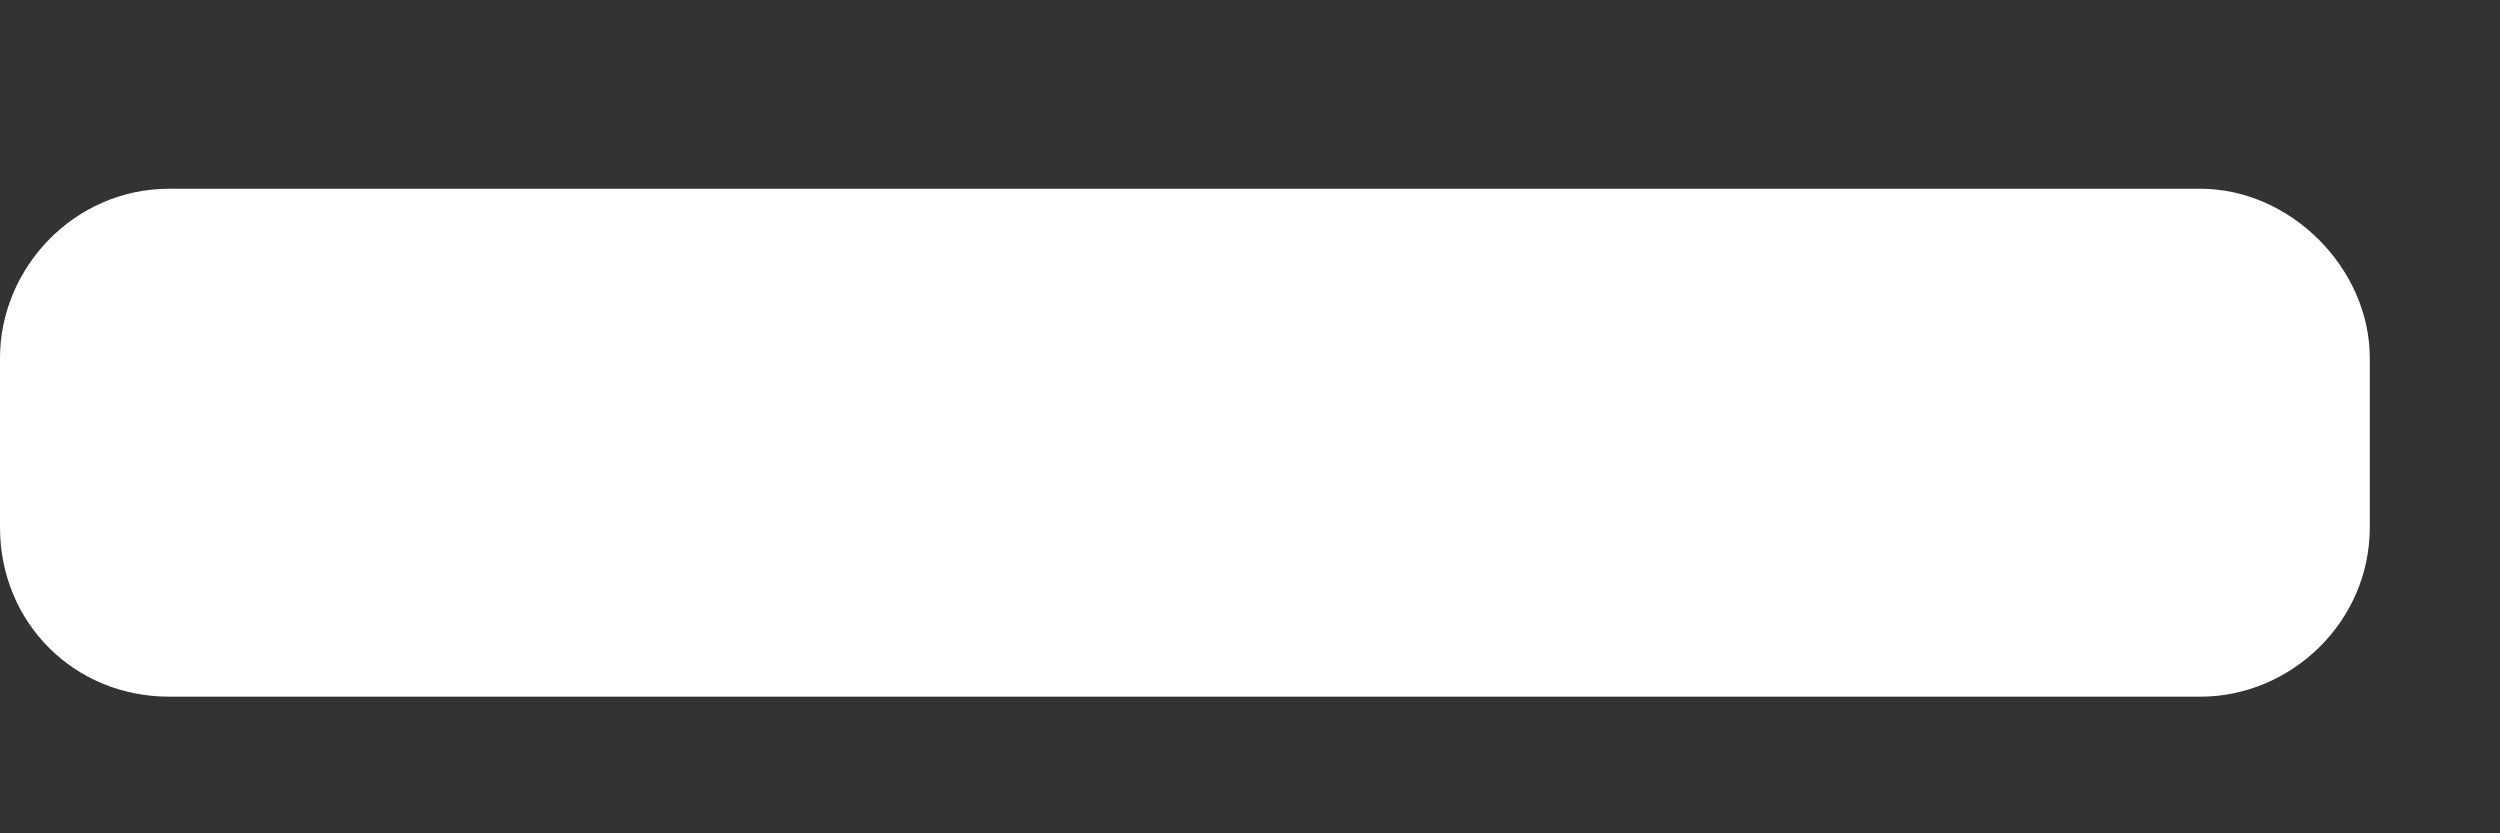 <svg width="12" height="4" viewBox="0 0 12 4" fill="none" xmlns="http://www.w3.org/2000/svg">
<rect x="0" y="0" width="12" height="4" fill="#333333" stroke="none"/>
<path d="M10.562 0.906H0.812C0.355 0.906 0 1.287 0 1.719V2.531C0 2.988 0.355 3.344 0.812 3.344H10.562C10.994 3.344 11.375 2.988 11.375 2.531V1.719C11.375 1.287 10.994 0.906 10.562 0.906Z" fill="white"/>
</svg>
